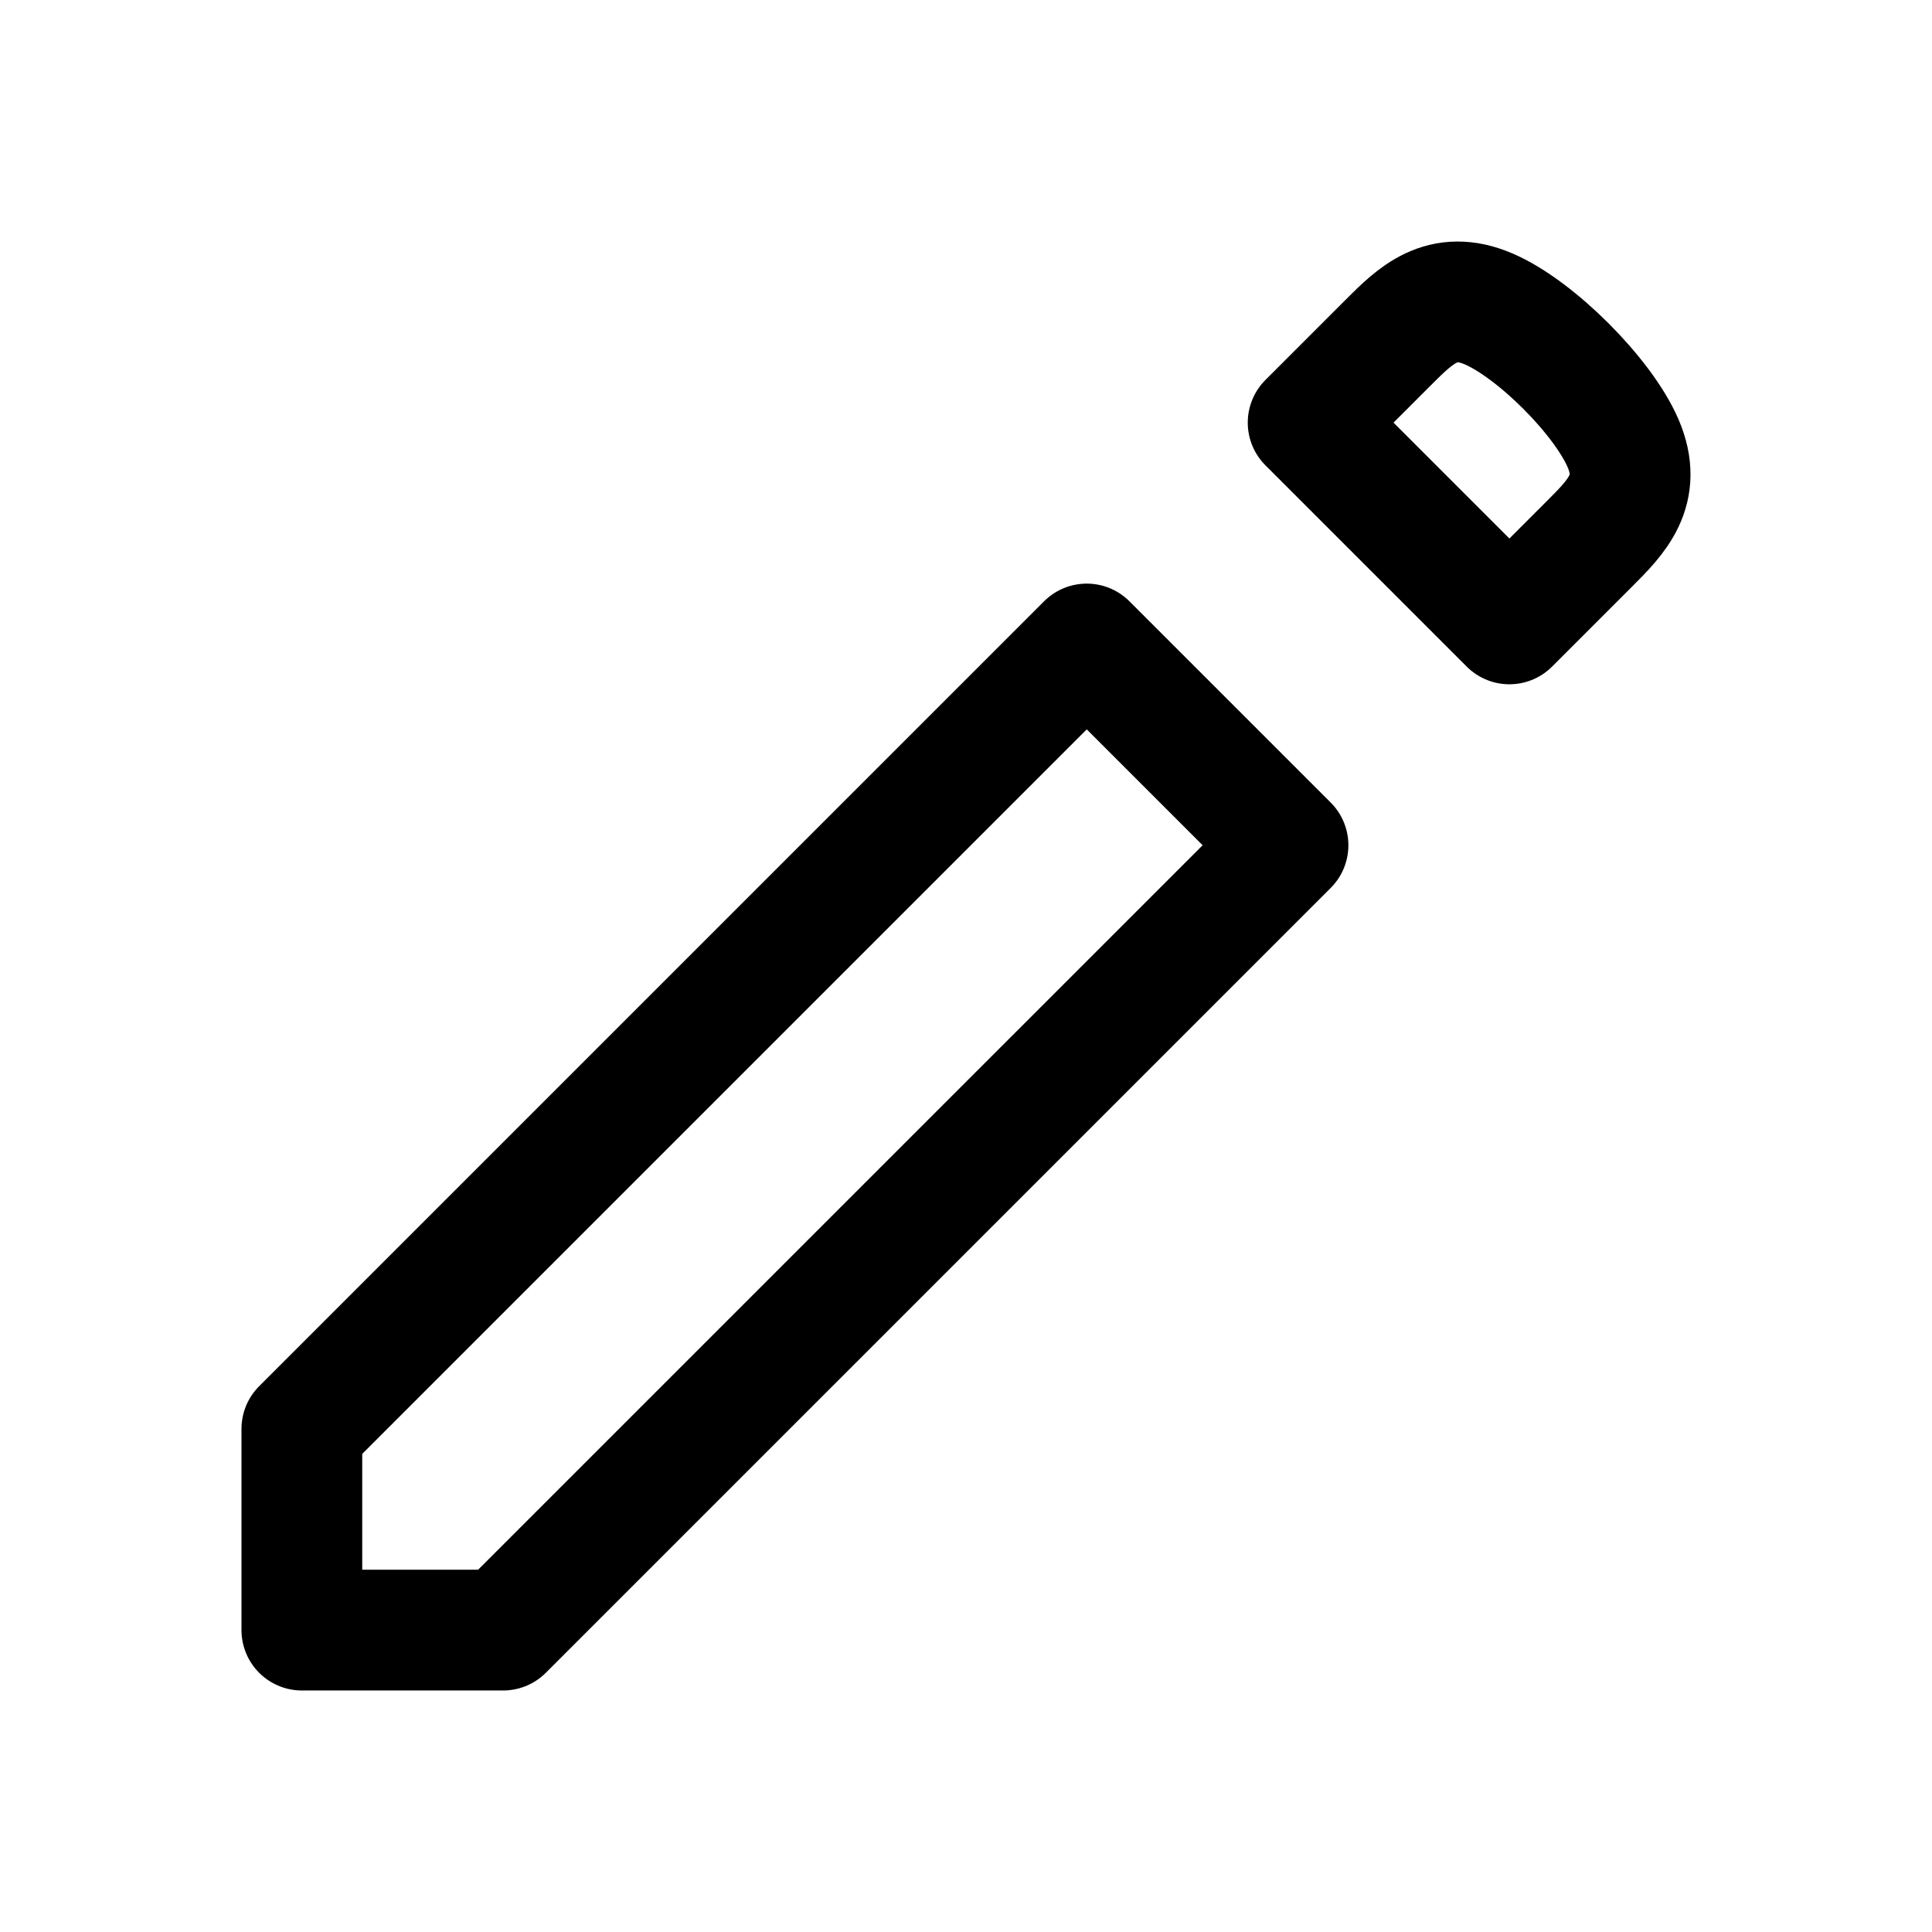 <?xml version="1.0" encoding="UTF-8" standalone="no"?>
<!-- Created with Inkscape (http://www.inkscape.org/) -->

<svg
   width="192"
   height="192"
   viewBox="0 0 50.8 50.8"
   version="1.1"
   id="svg6609"
   xml:space="preserve"
   xmlns="http://www.w3.org/2000/svg"
   xmlns:svg="http://www.w3.org/2000/svg"><defs
     id="defs6606" /><path
     style="opacity:1;fill:none;fill-opacity:0.393;fill-rule:evenodd;stroke:#000000;stroke-width:3.175;stroke-linecap:round;stroke-linejoin:round;stroke-miterlimit:0;stroke-dasharray:none;stroke-opacity:1"
     d="M 7.937,42.862 H 13.229 L 33.867,22.225 28.575,16.933 7.937,37.571 Z"
     id="path293" /><path
     id="path9980"
     style="opacity:1;fill:none;fill-opacity:0.393;fill-rule:evenodd;stroke:#000000;stroke-width:3.175;stroke-linecap:round;stroke-linejoin:round;stroke-miterlimit:0;stroke-dasharray:none;stroke-opacity:1"
     d="m 36.513,8.996 c 0.701,-0.701 1.402,-1.402 2.635,-0.871 1.233,0.532 2.996,2.295 3.528,3.528 0.531,1.232 -0.17,1.934 -0.871,2.635 M 36.513,8.996 c 0,0 -2.117,2.117 -2.117,2.117 0,0 5.292,5.292 5.292,5.292 0,0 2.117,-2.117 2.117,-2.117" /></svg>
